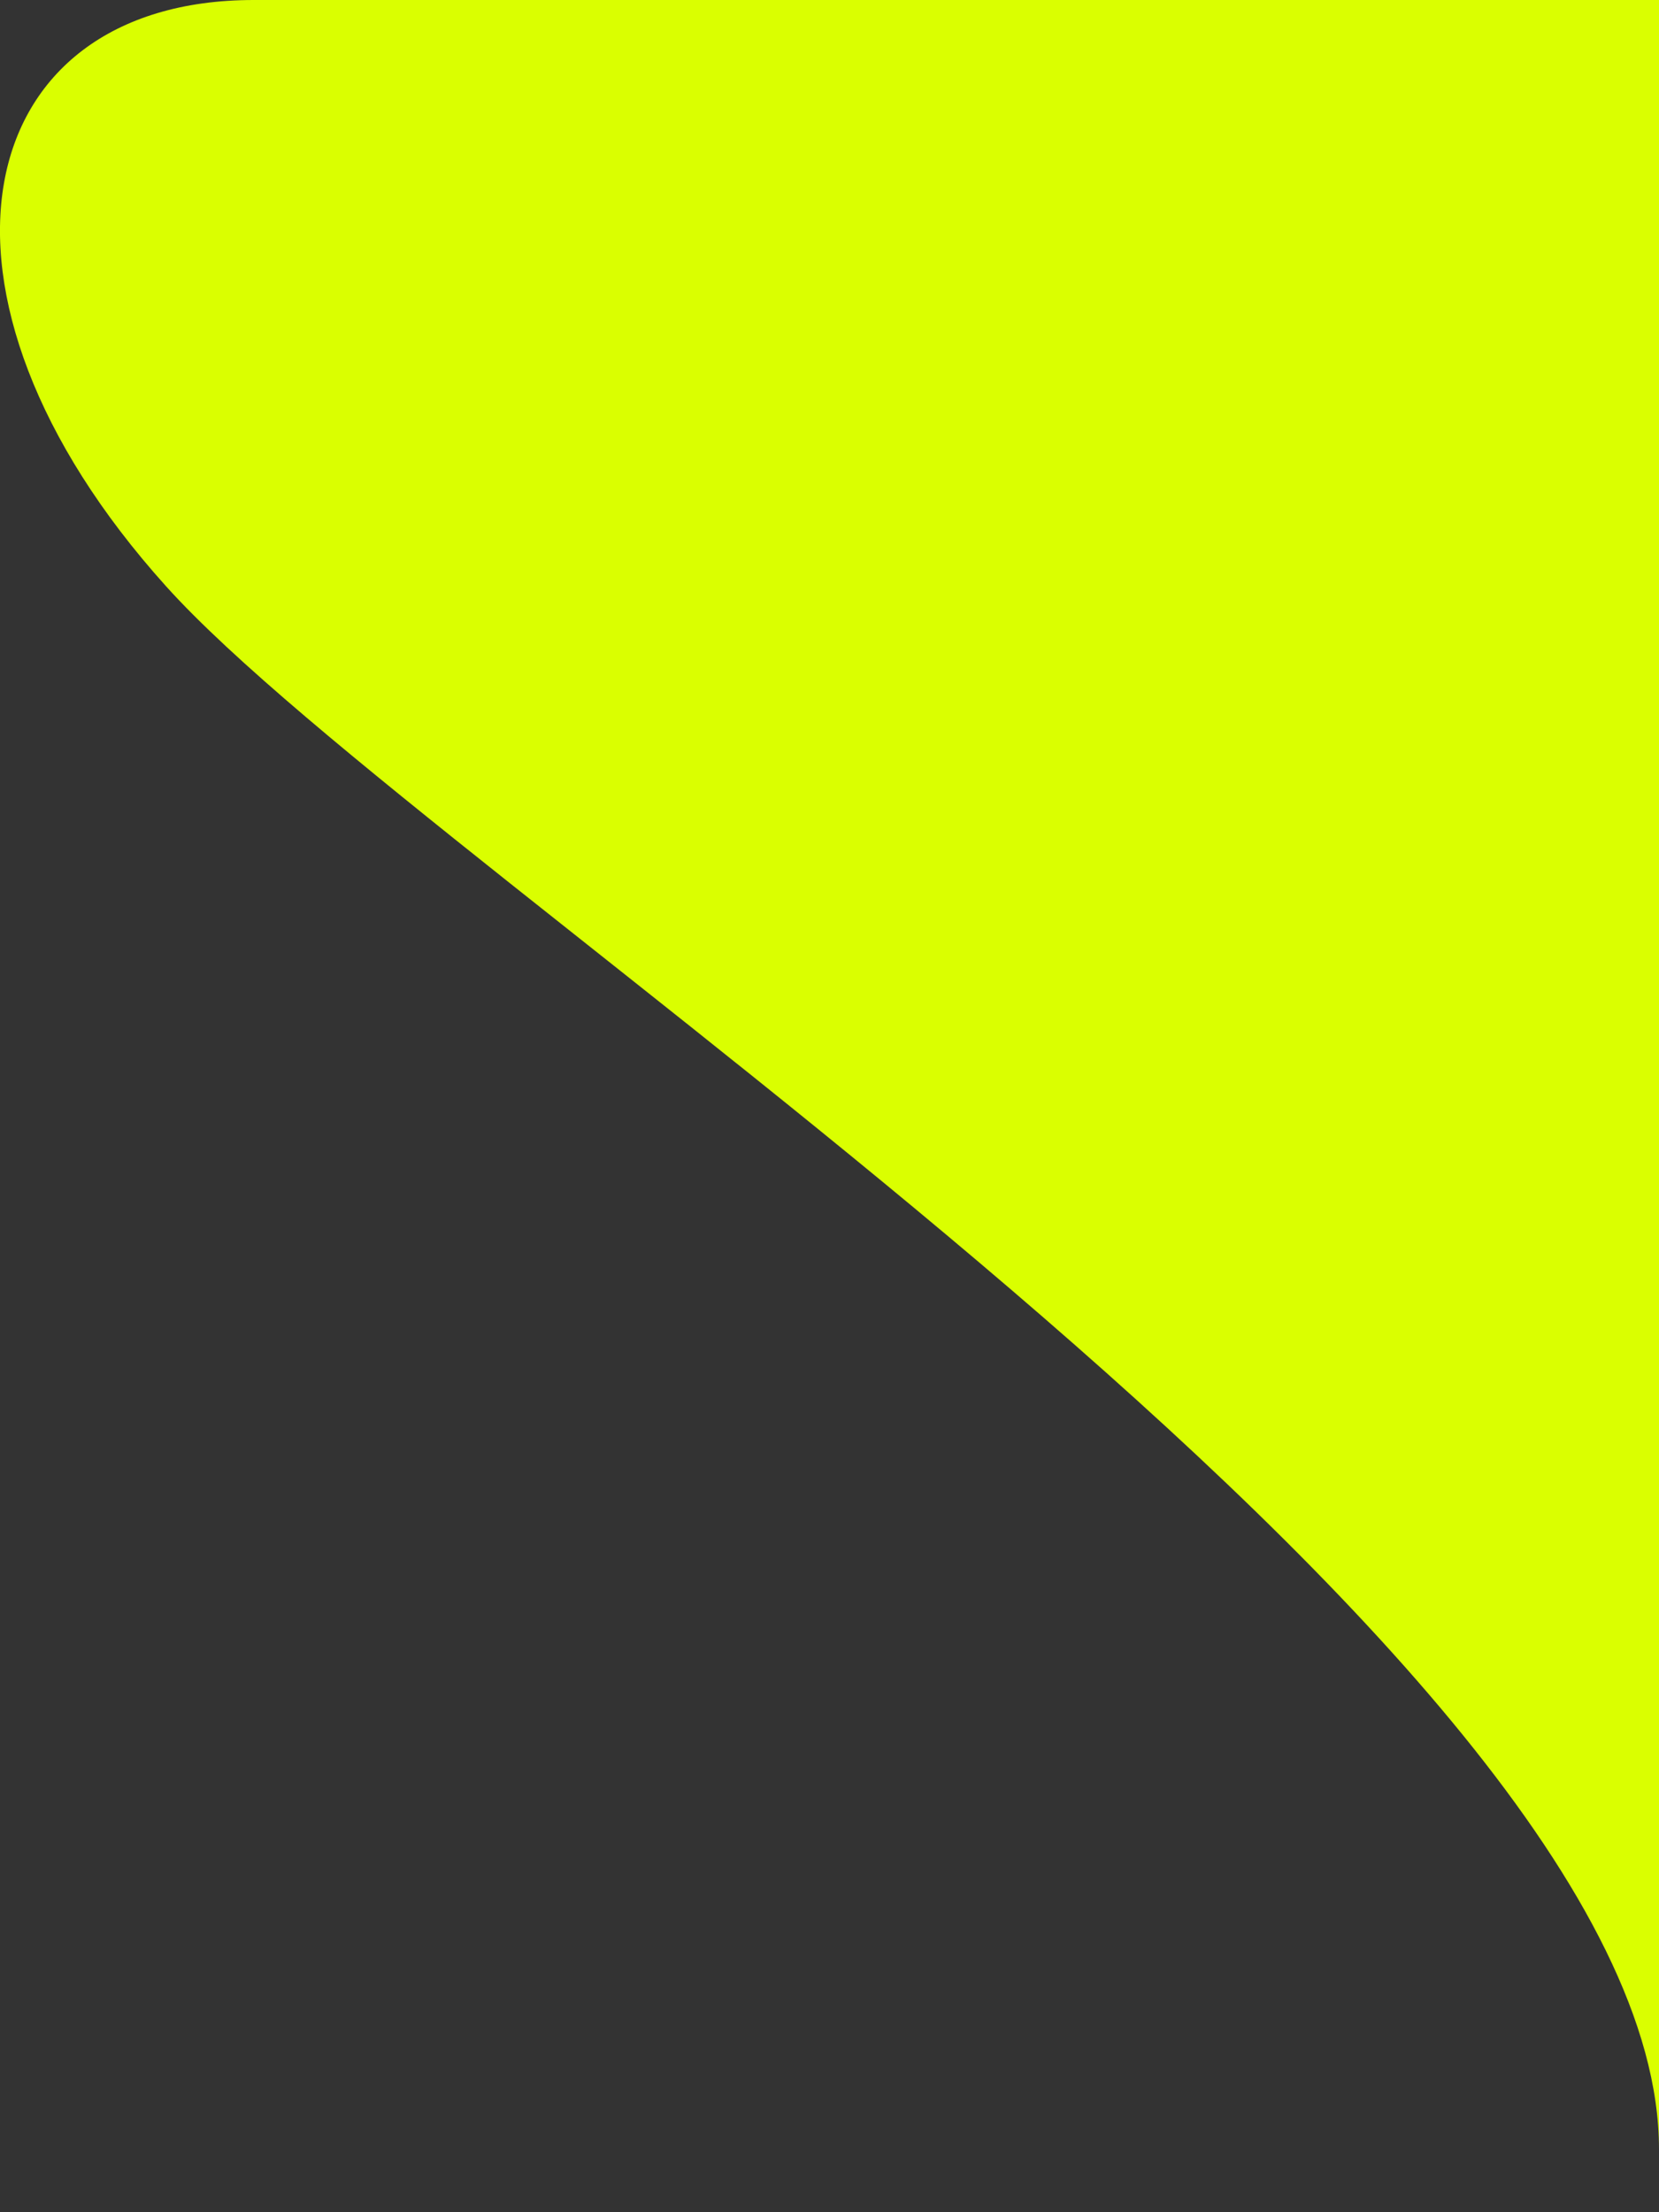 <svg width="12" height="16" viewBox="0 0 12 16" fill="none" xmlns="http://www.w3.org/2000/svg">
<rect x="0" y="0" width="12" height="16" fill="#333333" stroke="none"/>
<path d="M12 0C12 0 3.899 0 1.835 0C-0.229 0 -0.706 2.12 1.2 4.239C3.106 6.359 12 11.922 12 15.544C12 19.167 12 0 12 0Z" fill="#DAFF00"/>
</svg>

